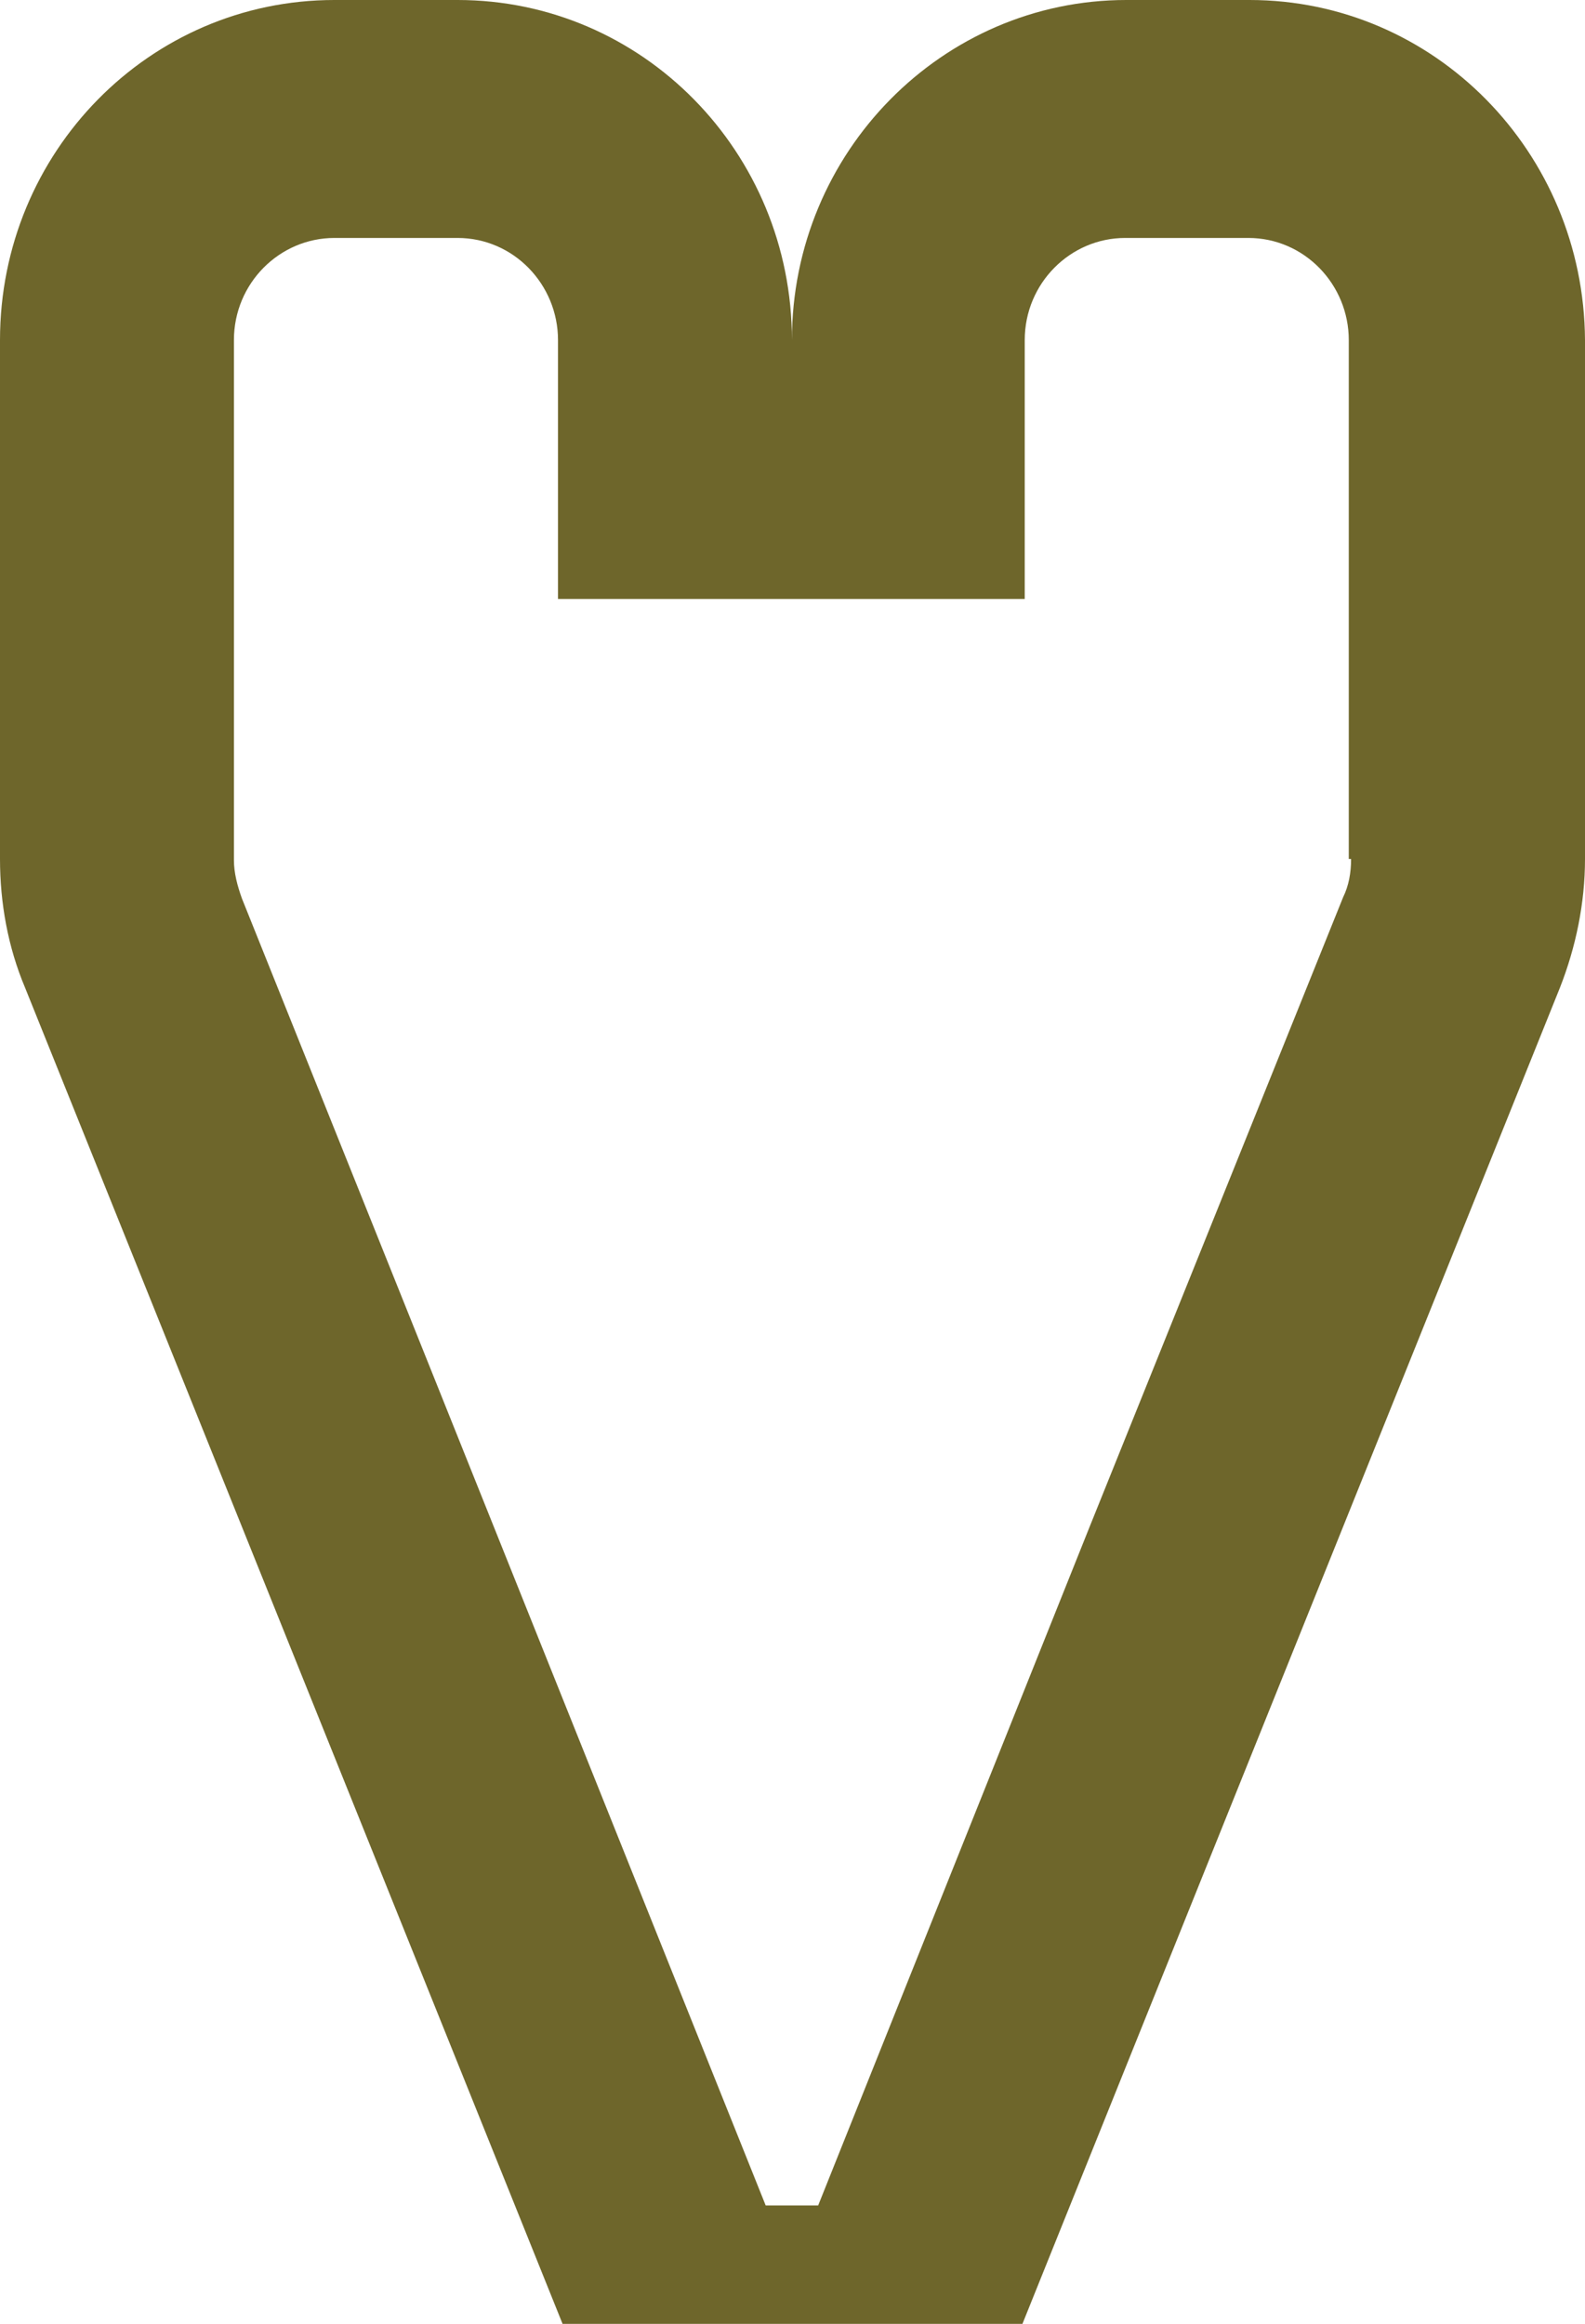 <svg width="58" height="85" viewBox="0 0 58 85" fill="none" xmlns="http://www.w3.org/2000/svg">
<path d="M49.44 31.419C49.44 31.928 49.356 32.395 49.148 32.82L39.878 55.832L29.939 80.669H28.019L15.7 49.93L8.852 32.862C8.685 32.395 8.56 31.928 8.56 31.461V12.44C8.56 10.36 10.23 8.704 12.235 8.704H16.744C18.791 8.704 20.419 10.402 20.419 12.44V21.908H37.498V12.44C37.498 10.36 39.168 8.704 41.172 8.704H45.682C47.728 8.704 49.356 10.402 49.356 12.44V31.419H49.44ZM45.724 0H41.214C34.491 0 28.979 5.562 28.979 12.44C28.979 5.562 23.509 0 16.744 0H12.235C5.47 0 0 5.562 0 12.44V31.419C0 33.032 0.292 34.645 0.919 36.131L20.586 85H37.414L57.081 36.131C57.666 34.645 58 33.032 58 31.419V12.44C57.958 5.562 52.488 0 45.724 0Z" fill="#6E662B"/>
</svg>
